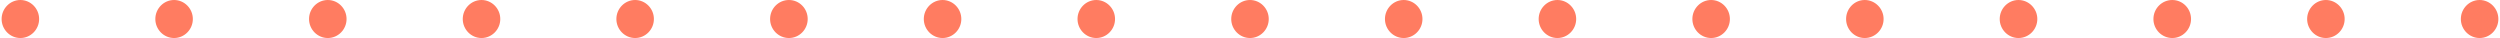 <svg width="263" height="4" viewBox="0 0 263 4" fill="none" xmlns="http://www.w3.org/2000/svg">
<path d="M260.855 4C259.77 4 258.882 3.1 258.882 2C258.882 0.9 259.77 0 260.855 0C261.94 0 262.828 0.9 262.828 2C262.828 3.1 261.94 4 260.855 4ZM244.684 4C243.599 4 242.711 3.1 242.711 2C242.711 0.9 243.599 0 244.684 0C245.77 0 246.658 0.9 246.658 2C246.658 3.1 245.77 4 244.684 4ZM228.524 4C227.428 4 226.54 3.1 226.54 2C226.54 0.9 227.428 0 228.524 0C229.619 0 230.497 0.9 230.497 2C230.497 3.1 229.609 4 228.524 4ZM212.343 4C211.258 4 210.37 3.1 210.37 2C210.37 0.9 211.258 0 212.343 0C213.428 0 214.326 0.9 214.326 2C214.326 3.1 213.438 4 212.343 4ZM196.172 4C195.087 4 194.209 3.1 194.209 2C194.209 0.9 195.087 0 196.172 0C197.258 0 198.155 0.9 198.155 2C198.155 3.1 197.267 4 196.172 4ZM180.011 4C178.926 4 178.038 3.1 178.038 2C178.038 0.9 178.926 0 180.011 0C181.097 0 181.985 0.9 181.985 2C181.985 3.1 181.097 4 180.011 4ZM163.841 4C162.755 4 161.867 3.1 161.867 2C161.867 0.9 162.755 0 163.841 0C164.926 0 165.814 0.9 165.814 2C165.814 3.1 164.926 4 163.841 4ZM147.67 4C146.585 4 145.697 3.1 145.697 2C145.697 0.9 146.585 0 147.67 0C148.755 0 149.643 0.9 149.643 2C149.643 3.1 148.755 4 147.67 4ZM131.499 4C130.414 4 129.526 3.1 129.526 2C129.526 0.9 130.414 0 131.499 0C132.584 0 133.472 0.9 133.472 2C133.472 3.1 132.584 4 131.499 4ZM115.328 4C114.243 4 113.355 3.1 113.355 2C113.355 0.9 114.243 0 115.328 0C116.414 0 117.302 0.9 117.302 2C117.302 3.1 116.414 4 115.328 4ZM99.158 4C98.072 4 97.184 3.1 97.184 2C97.184 0.9 98.072 0 99.158 0C100.243 0 101.131 0.9 101.131 2C101.131 3.1 100.243 4 99.158 4ZM82.997 4C81.902 4 81.014 3.1 81.014 2C81.014 0.9 81.902 0 82.997 0C84.092 0 84.97 0.9 84.97 2C84.97 3.1 84.082 4 82.997 4ZM66.816 4C65.731 4 64.843 3.1 64.843 2C64.843 0.9 65.731 0 66.816 0C67.901 0 68.79 0.9 68.79 2C68.79 3.1 67.901 4 66.816 4ZM50.655 4C49.57 4 48.682 3.1 48.682 2C48.682 0.9 49.57 0 50.655 0C51.741 0 52.629 0.9 52.629 2C52.629 3.1 51.741 4 50.655 4ZM34.485 4C33.399 4 32.511 3.1 32.511 2C32.511 0.9 33.399 0 34.485 0C35.57 0 36.458 0.9 36.458 2C36.458 3.1 35.57 4 34.485 4ZM18.314 4C17.229 4 16.341 3.1 16.341 2C16.341 0.9 17.229 0 18.314 0C19.399 0 20.287 0.9 20.287 2C20.287 3.1 19.399 4 18.314 4ZM2.143 4C1.058 4 0.17 3.1 0.17 2C0.17 0.9 1.058 0 2.143 0C3.228 0 4.116 0.9 4.116 2C4.116 3.1 3.228 4 2.143 4Z" fill="#FF7C61"/>
</svg>
